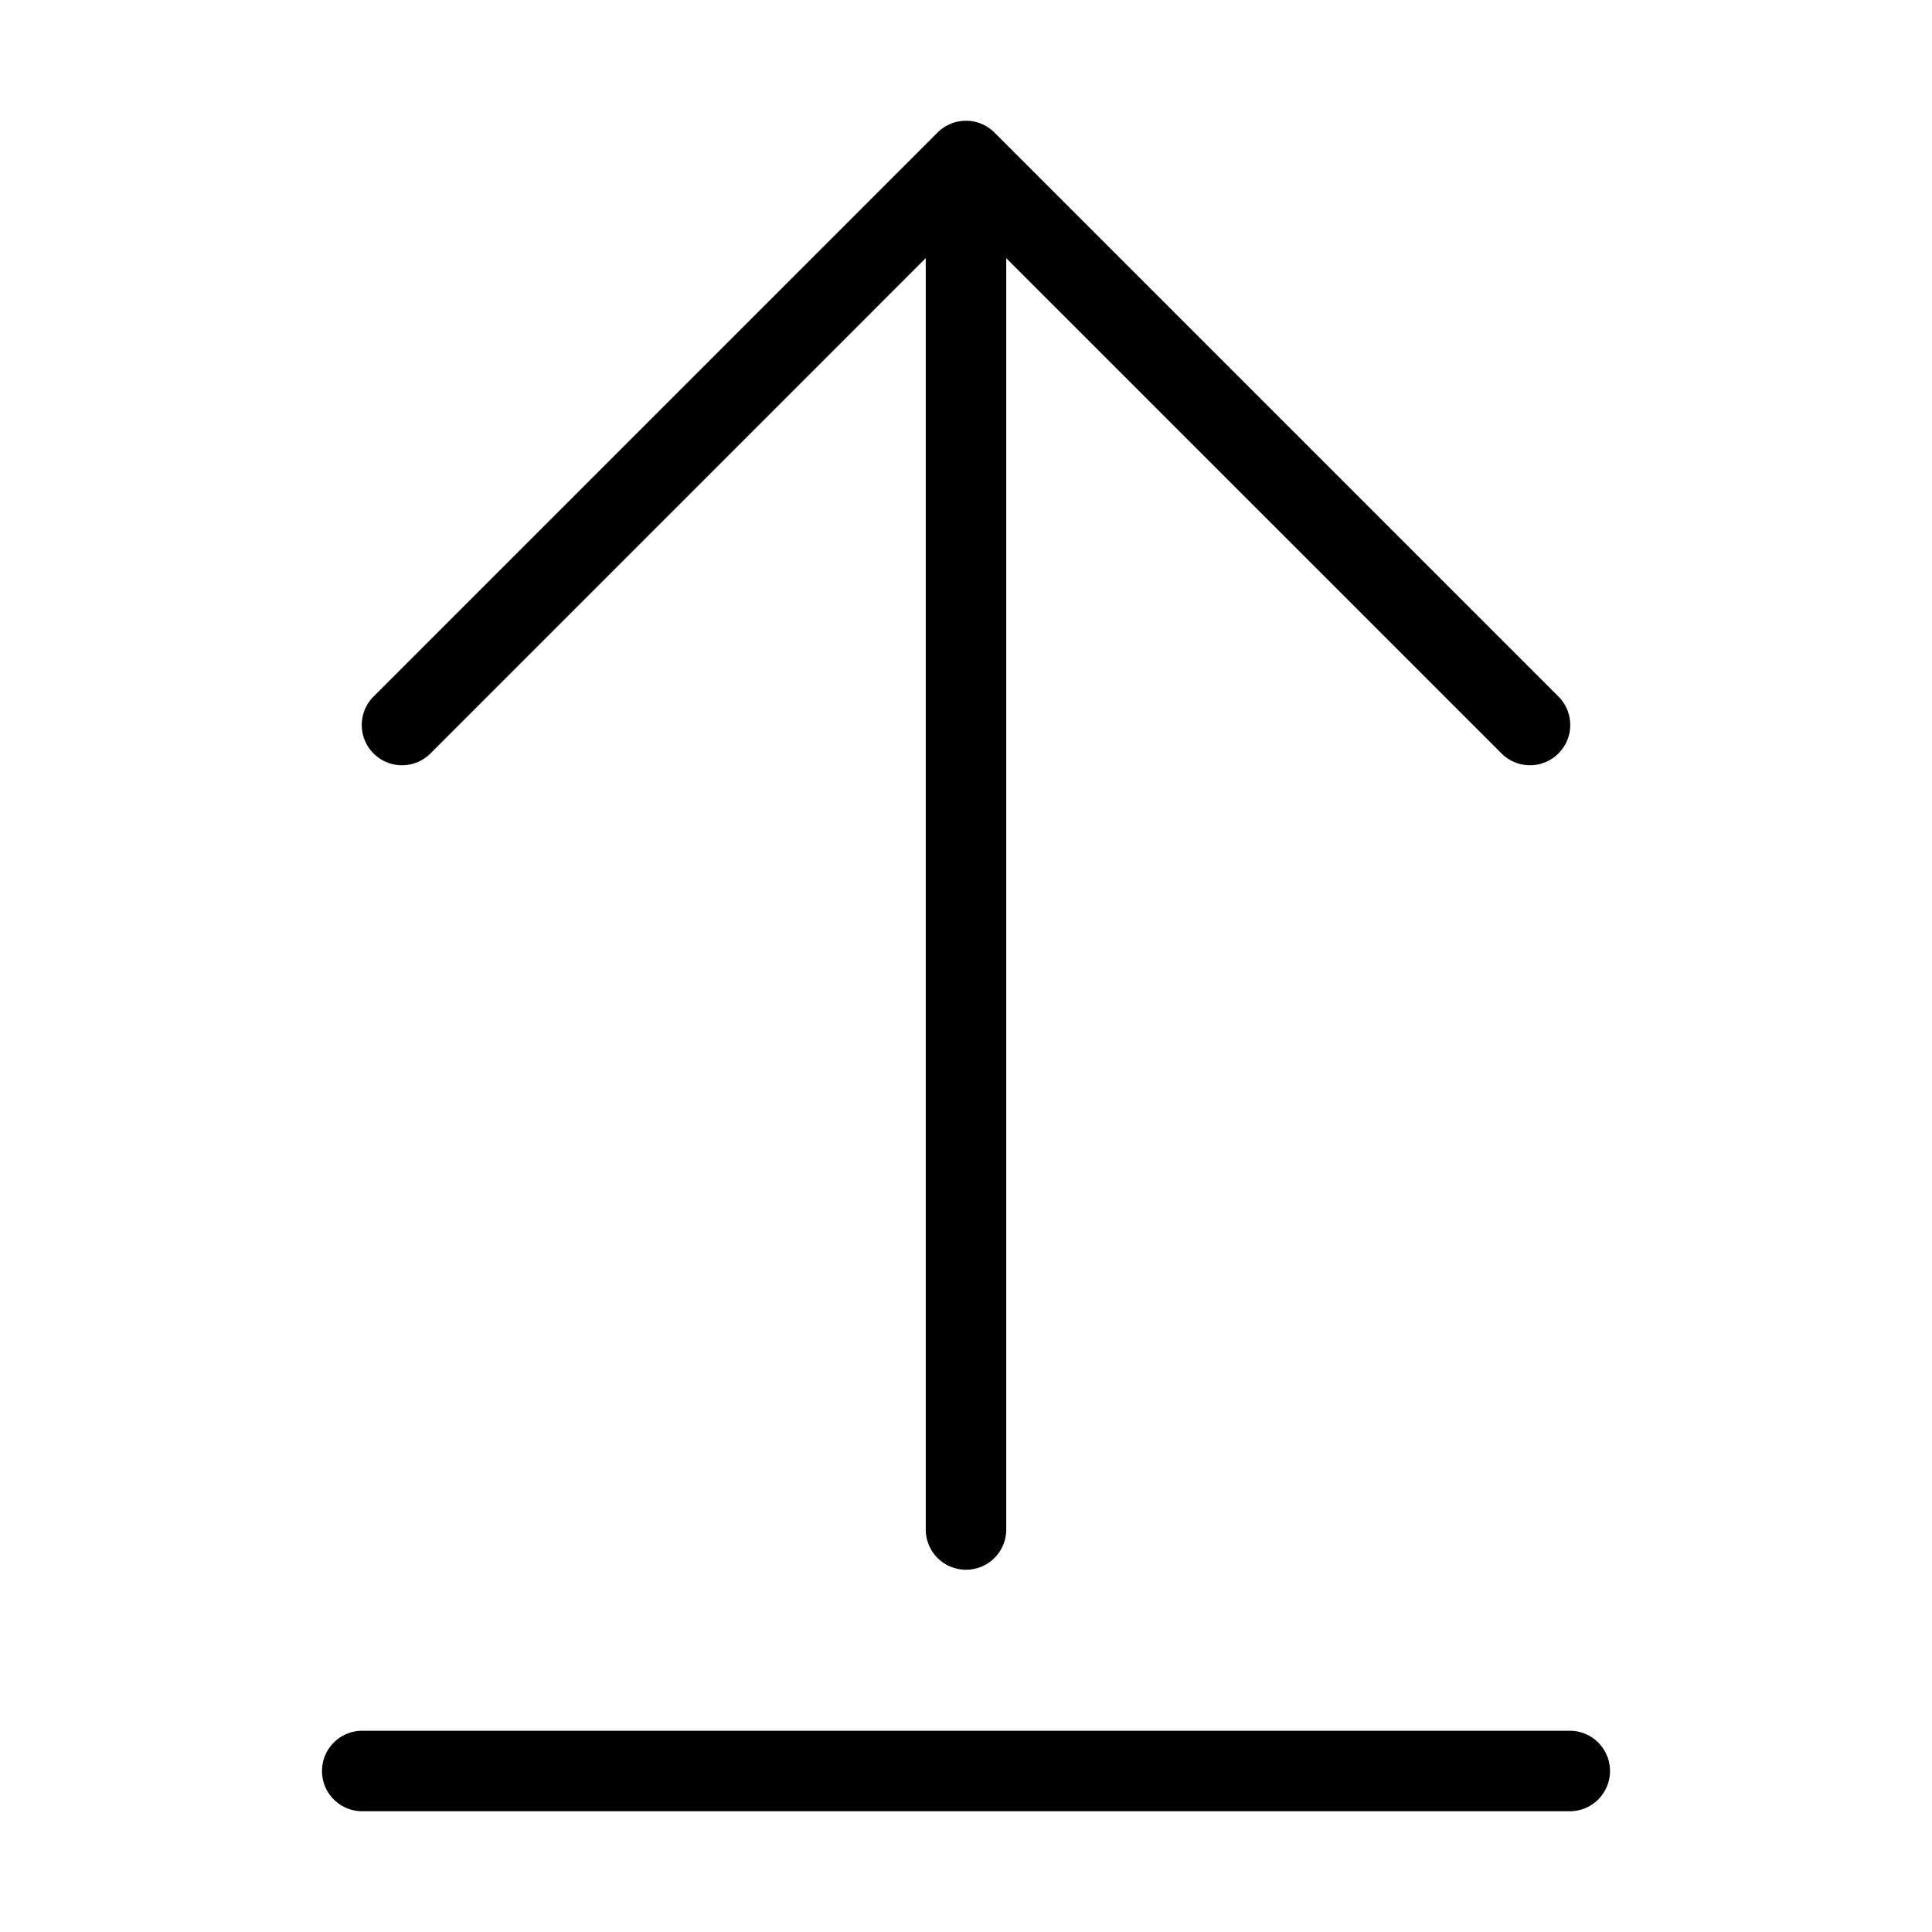 <svg xmlns="http://www.w3.org/2000/svg" viewBox="0 0 48 48">
  <path fill="currentColor" d="M39 43H9a1 1 0 000 2h30a1 1 0 000-2zM10.707 18.707L23 6.413V38a1 1 0 002 0V6.415l12.293 12.292a1 1 0 101.414-1.414l-14-14a1 1 0 00-1.414 0l-14 14a1 1 0 101.414 1.414z"/>
</svg>
